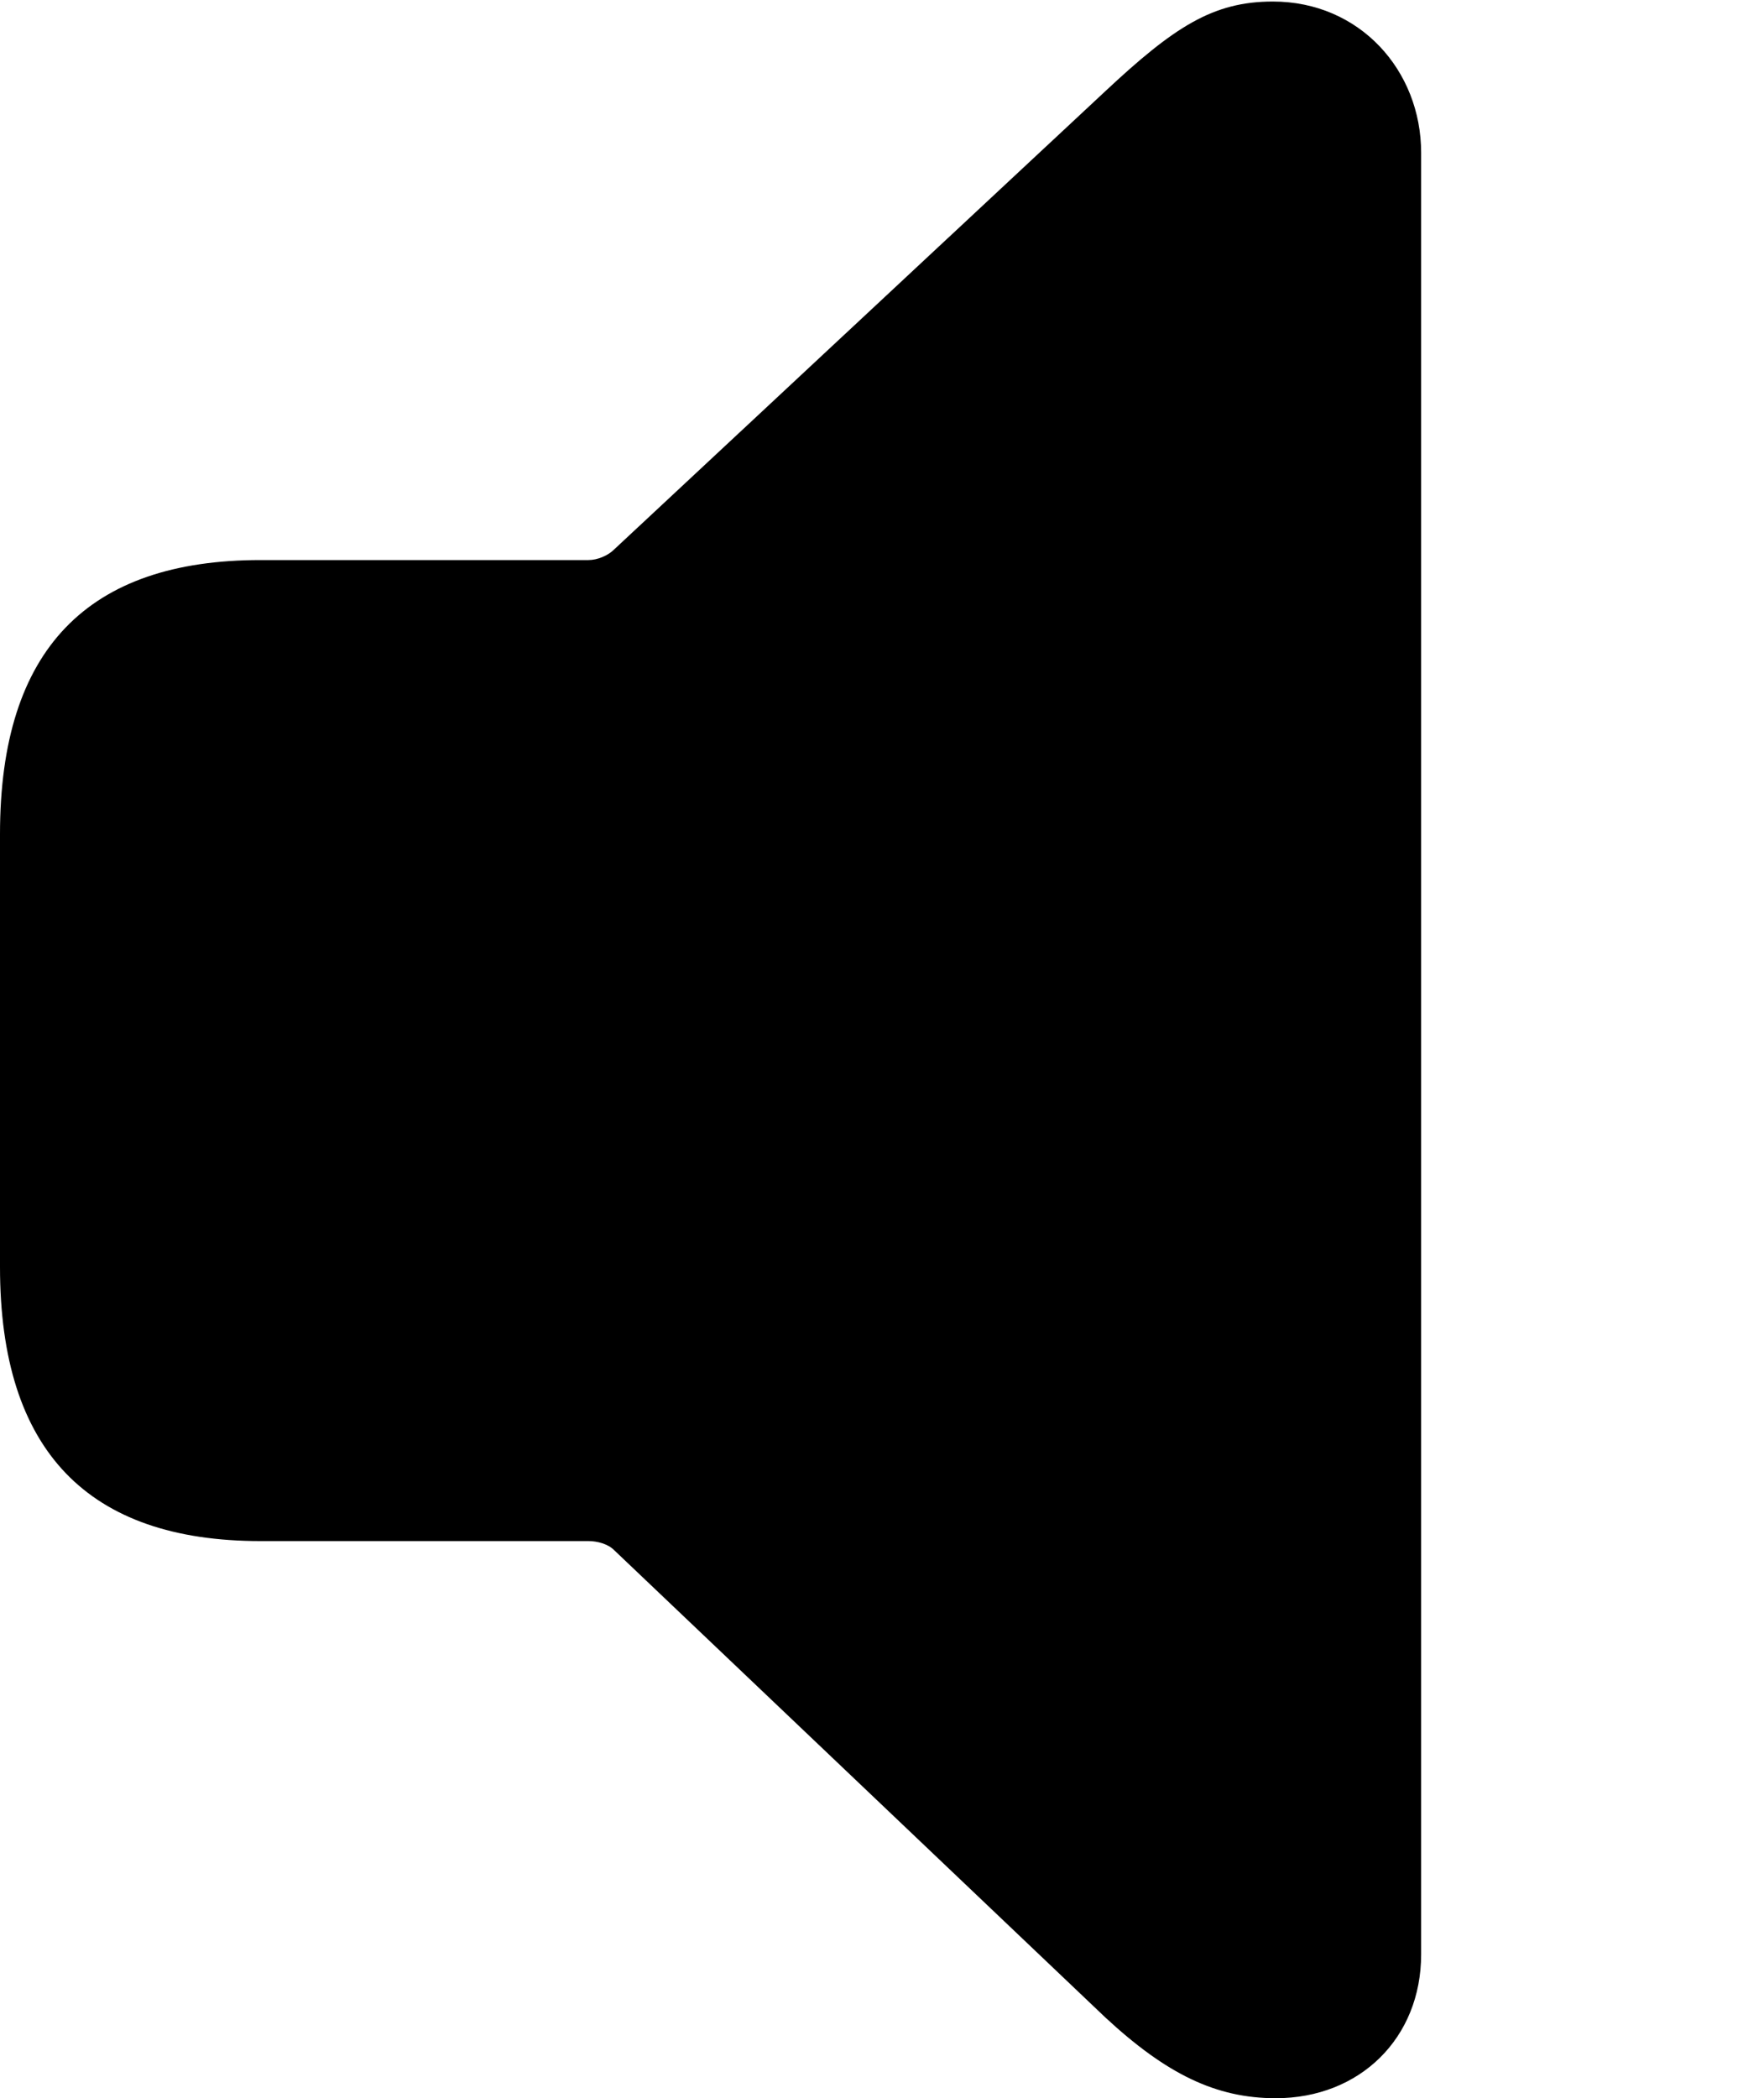 <svg version="1.1" xmlns="http://www.w3.org/2000/svg" xmlns:xlink="http://www.w3.org/1999/xlink" width="11.504" height="13.682" viewBox="0 0 11.504 13.682">
 <g>
  <rect height="13.682" opacity="0" width="11.504" x="0" y="0"/>
  <path d="M8.32 13.682C8.867 13.682 9.268 13.291 9.268 12.744L9.268 0.996C9.268 0.459 8.867 0.01 8.301 0.01C7.91 0.01 7.656 0.176 7.207 0.596L4.004 3.584C3.965 3.623 3.896 3.652 3.838 3.652L1.699 3.652C0.576 3.652 0 4.229 0 5.439L0 8.262C0 9.463 0.576 10.049 1.699 10.049L3.838 10.049C3.896 10.049 3.965 10.068 4.004 10.107L7.207 13.154C7.607 13.525 7.93 13.682 8.32 13.682Z" fill="currentColor"/>
 </g>
</svg>
